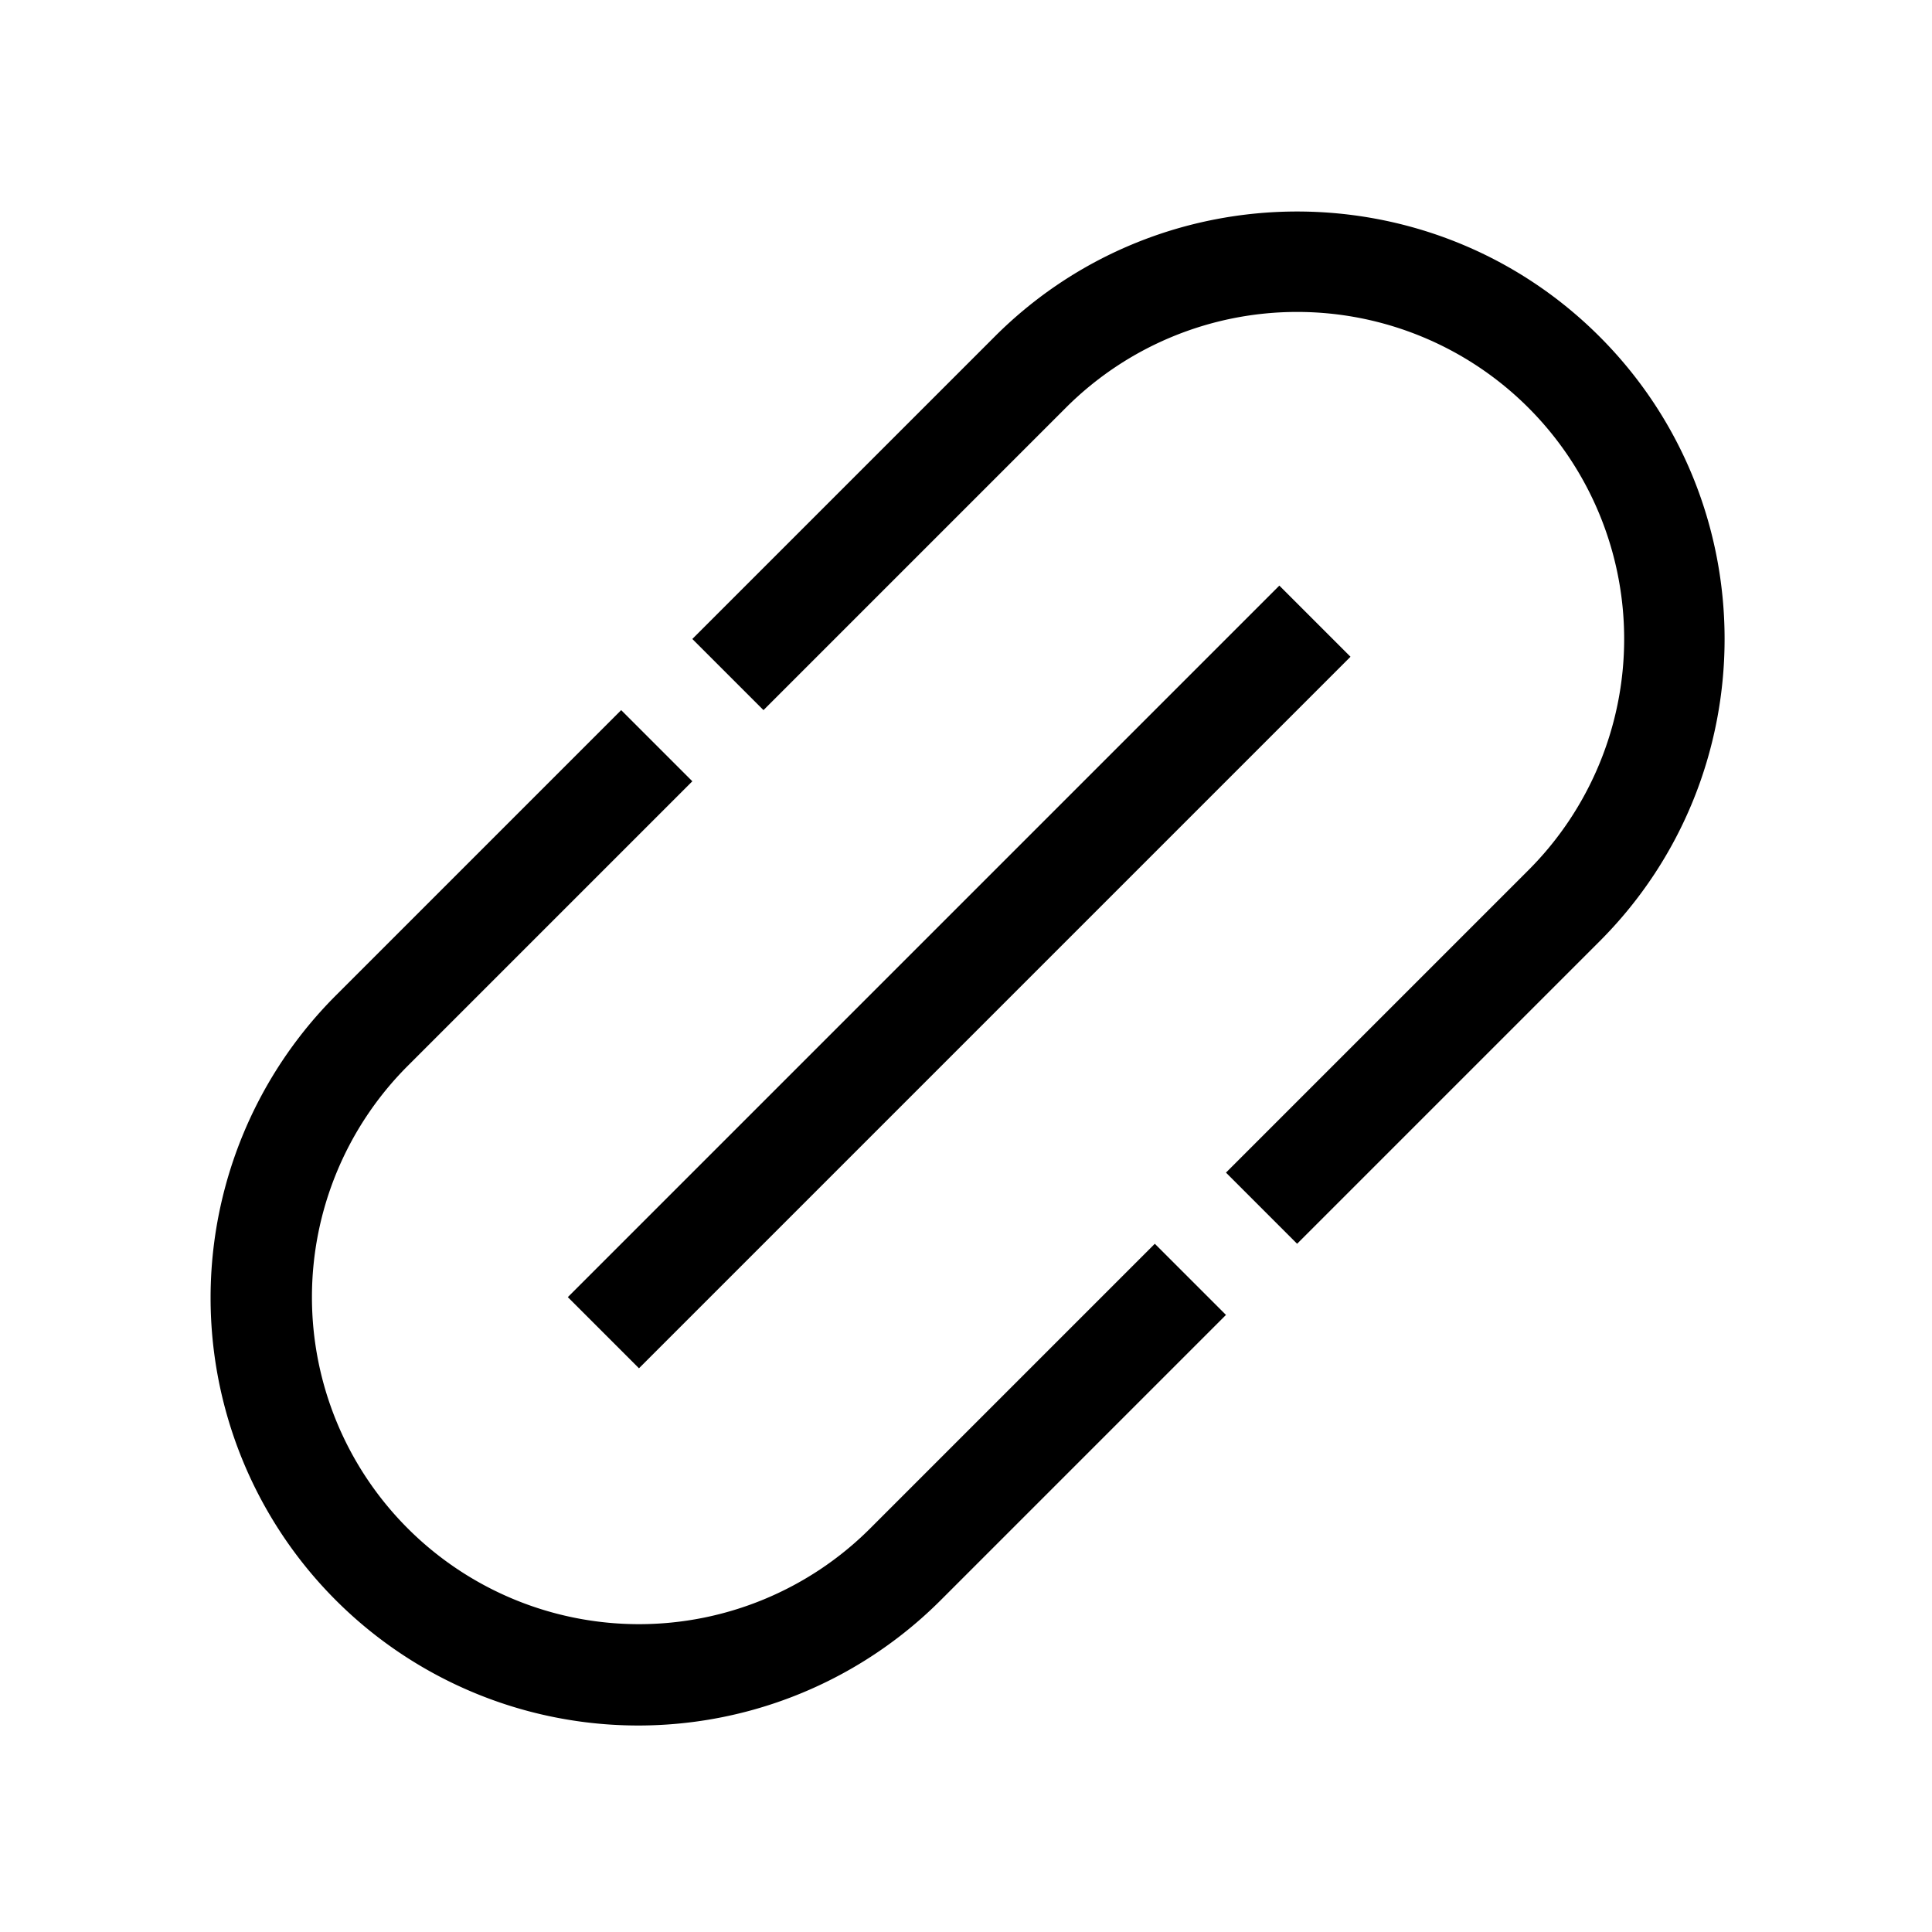 <svg xmlns="http://www.w3.org/2000/svg" width="100%" height="100%" viewBox="-51.2 -51.2 614.4 614.4"><path fill="currentColor" d="M457.47 55.833c-53.026-53.026-139.307-53.026-192.332 0L168.971 152l22.629 22.627 96.165-96.167a104 104 0 01147.078 147.079l-96.167 96.167 22.624 22.627 96.167-96.167C510.5 195.14 510.5 108.86 457.47 55.833zM225.539 434.843a104 104 0 01-147.078 0 104 104 0 010-147.078l90.511-90.511-22.627-22.627-90.512 90.511A136 136 0 10248.166 457.47l90.51-90.51-22.627-22.627z" class="ci-primary"/><path fill="currentColor" d="M129.373 361.303l226.274-226.275 22.628 22.628L152 383.93z" class="ci-primary"/></svg>